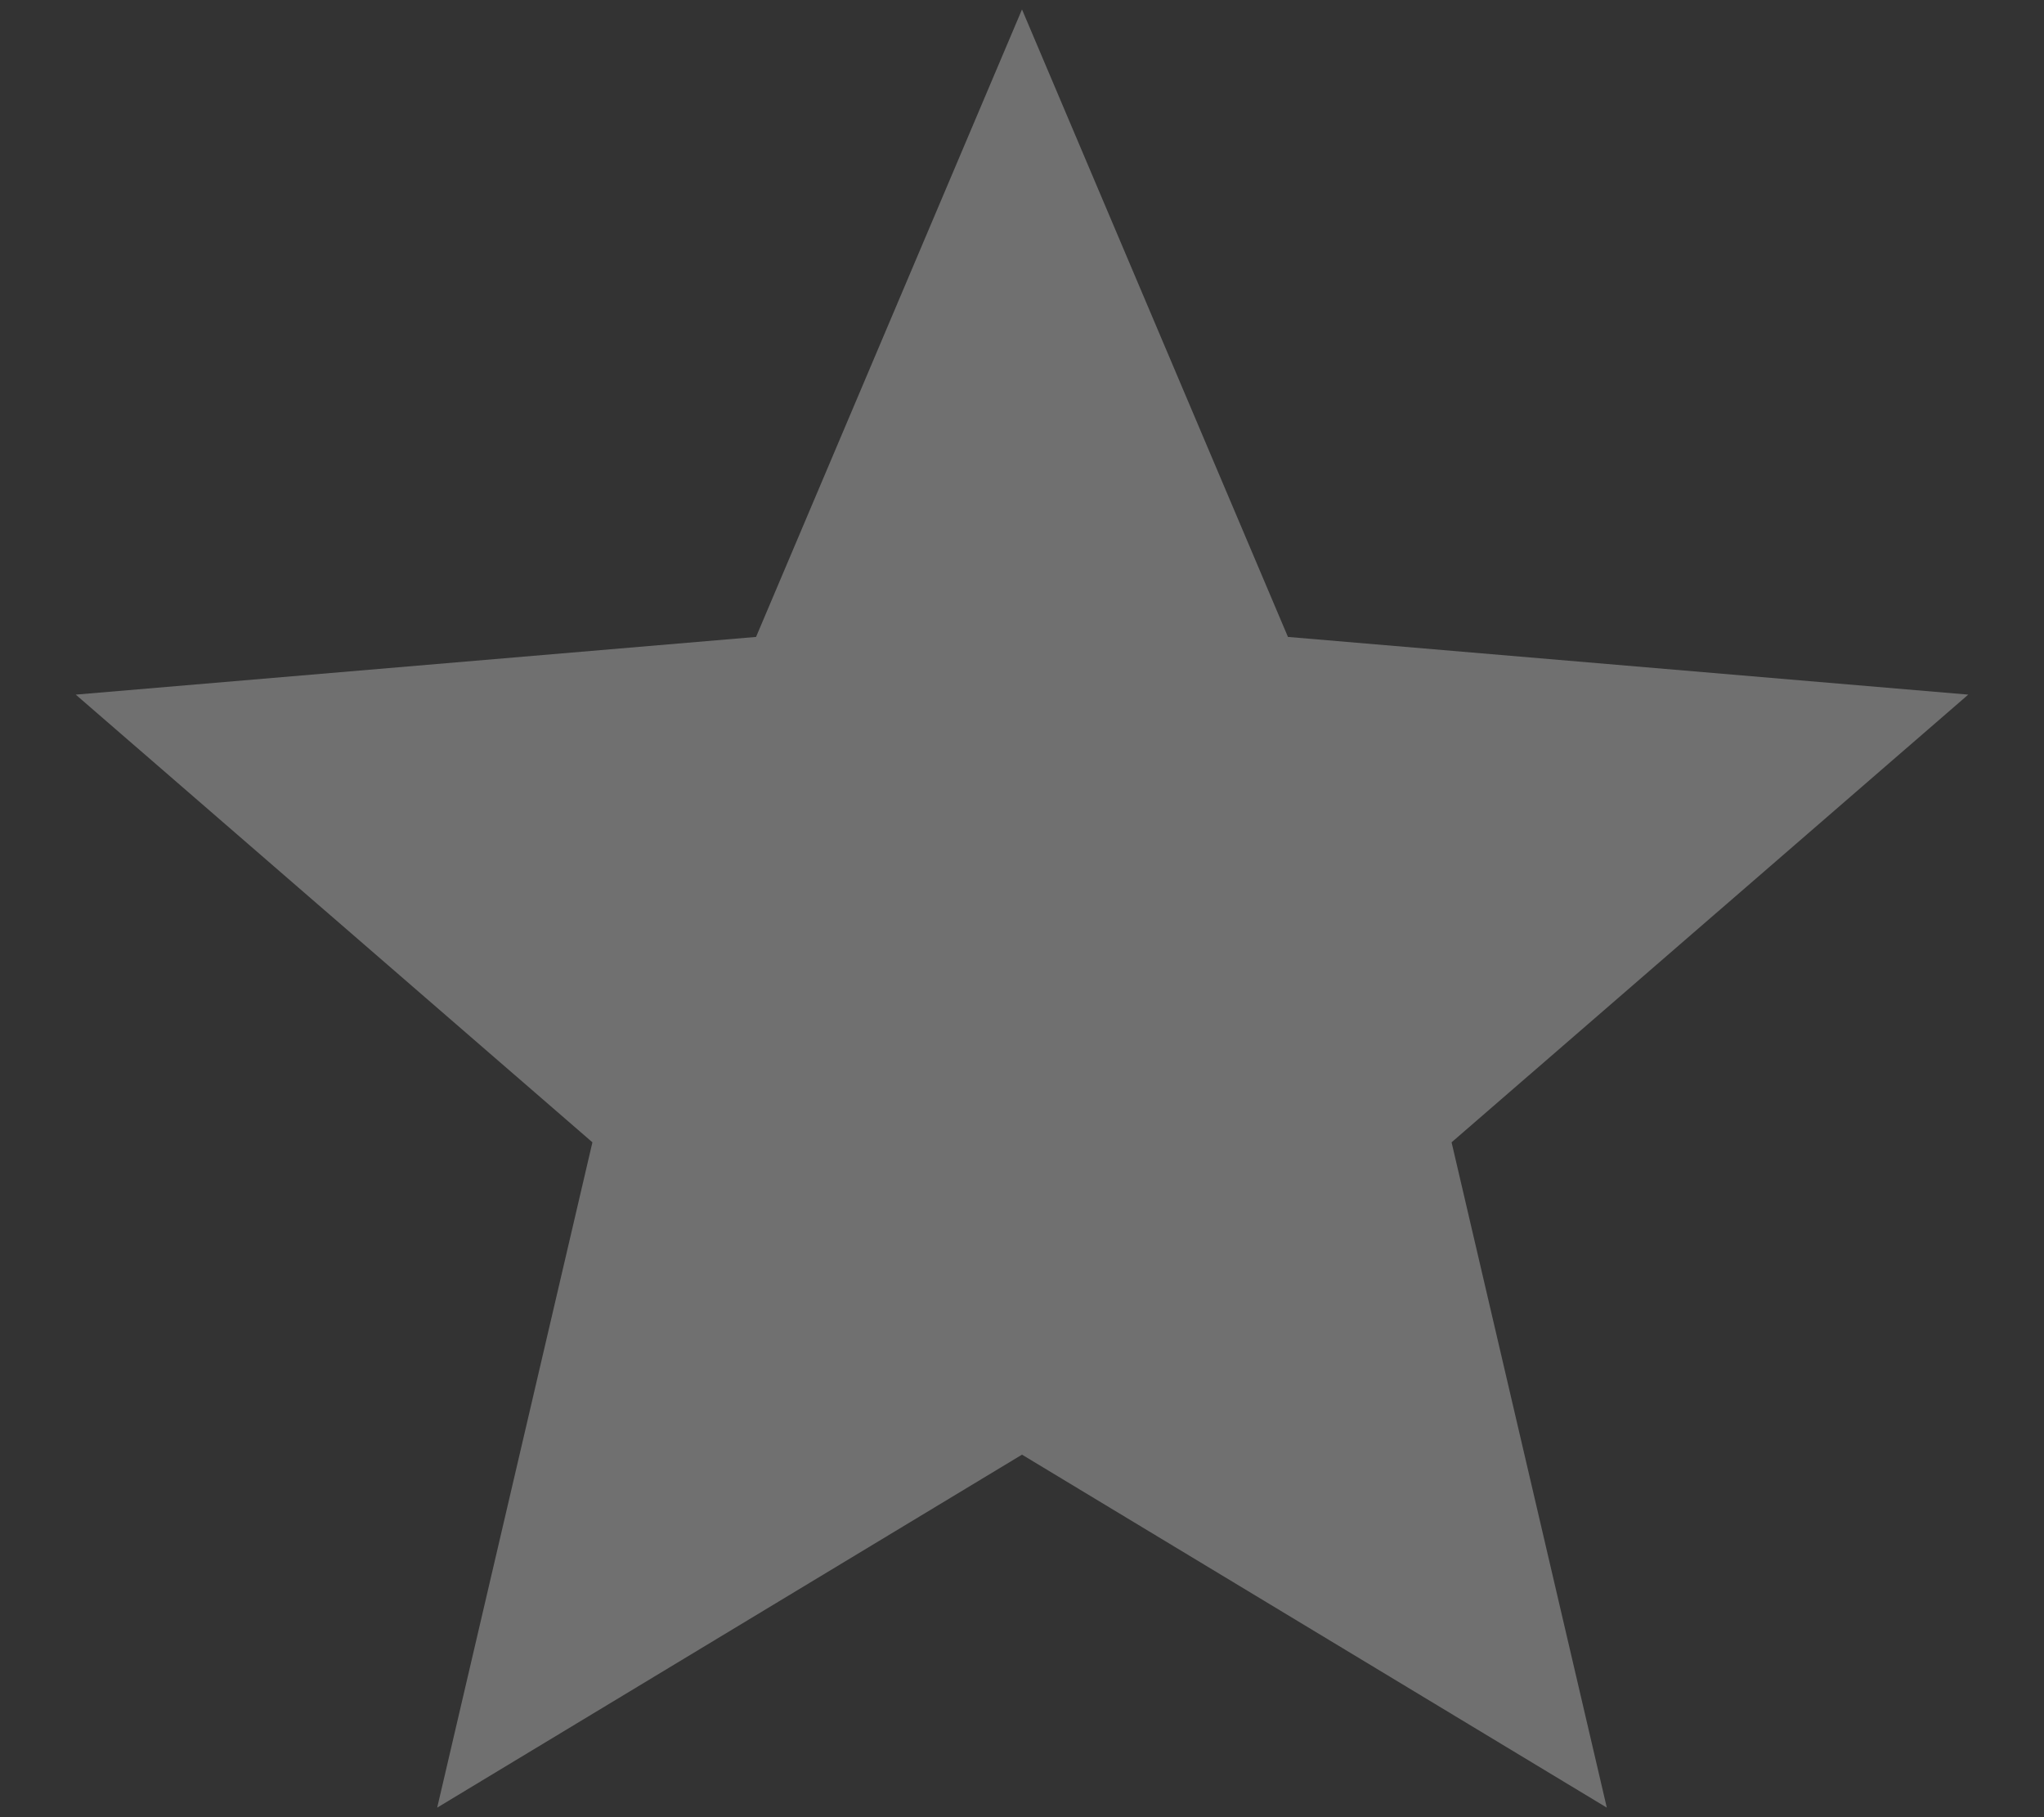 <svg width="18" height="16" viewBox="0 0 18 16" fill="none" xmlns="http://www.w3.org/2000/svg">
<rect x="0" y="0" width="18" height="16" fill="#333333" stroke="none"/>
<path d="M9 12.808L14.15 15.916L12.783 10.058L17.333 6.116L11.342 5.608L9 0.083L6.658 5.608L0.667 6.116L5.217 10.058L3.85 15.916L9 12.808Z" fill="white" fill-opacity="0.3"/>
</svg>
